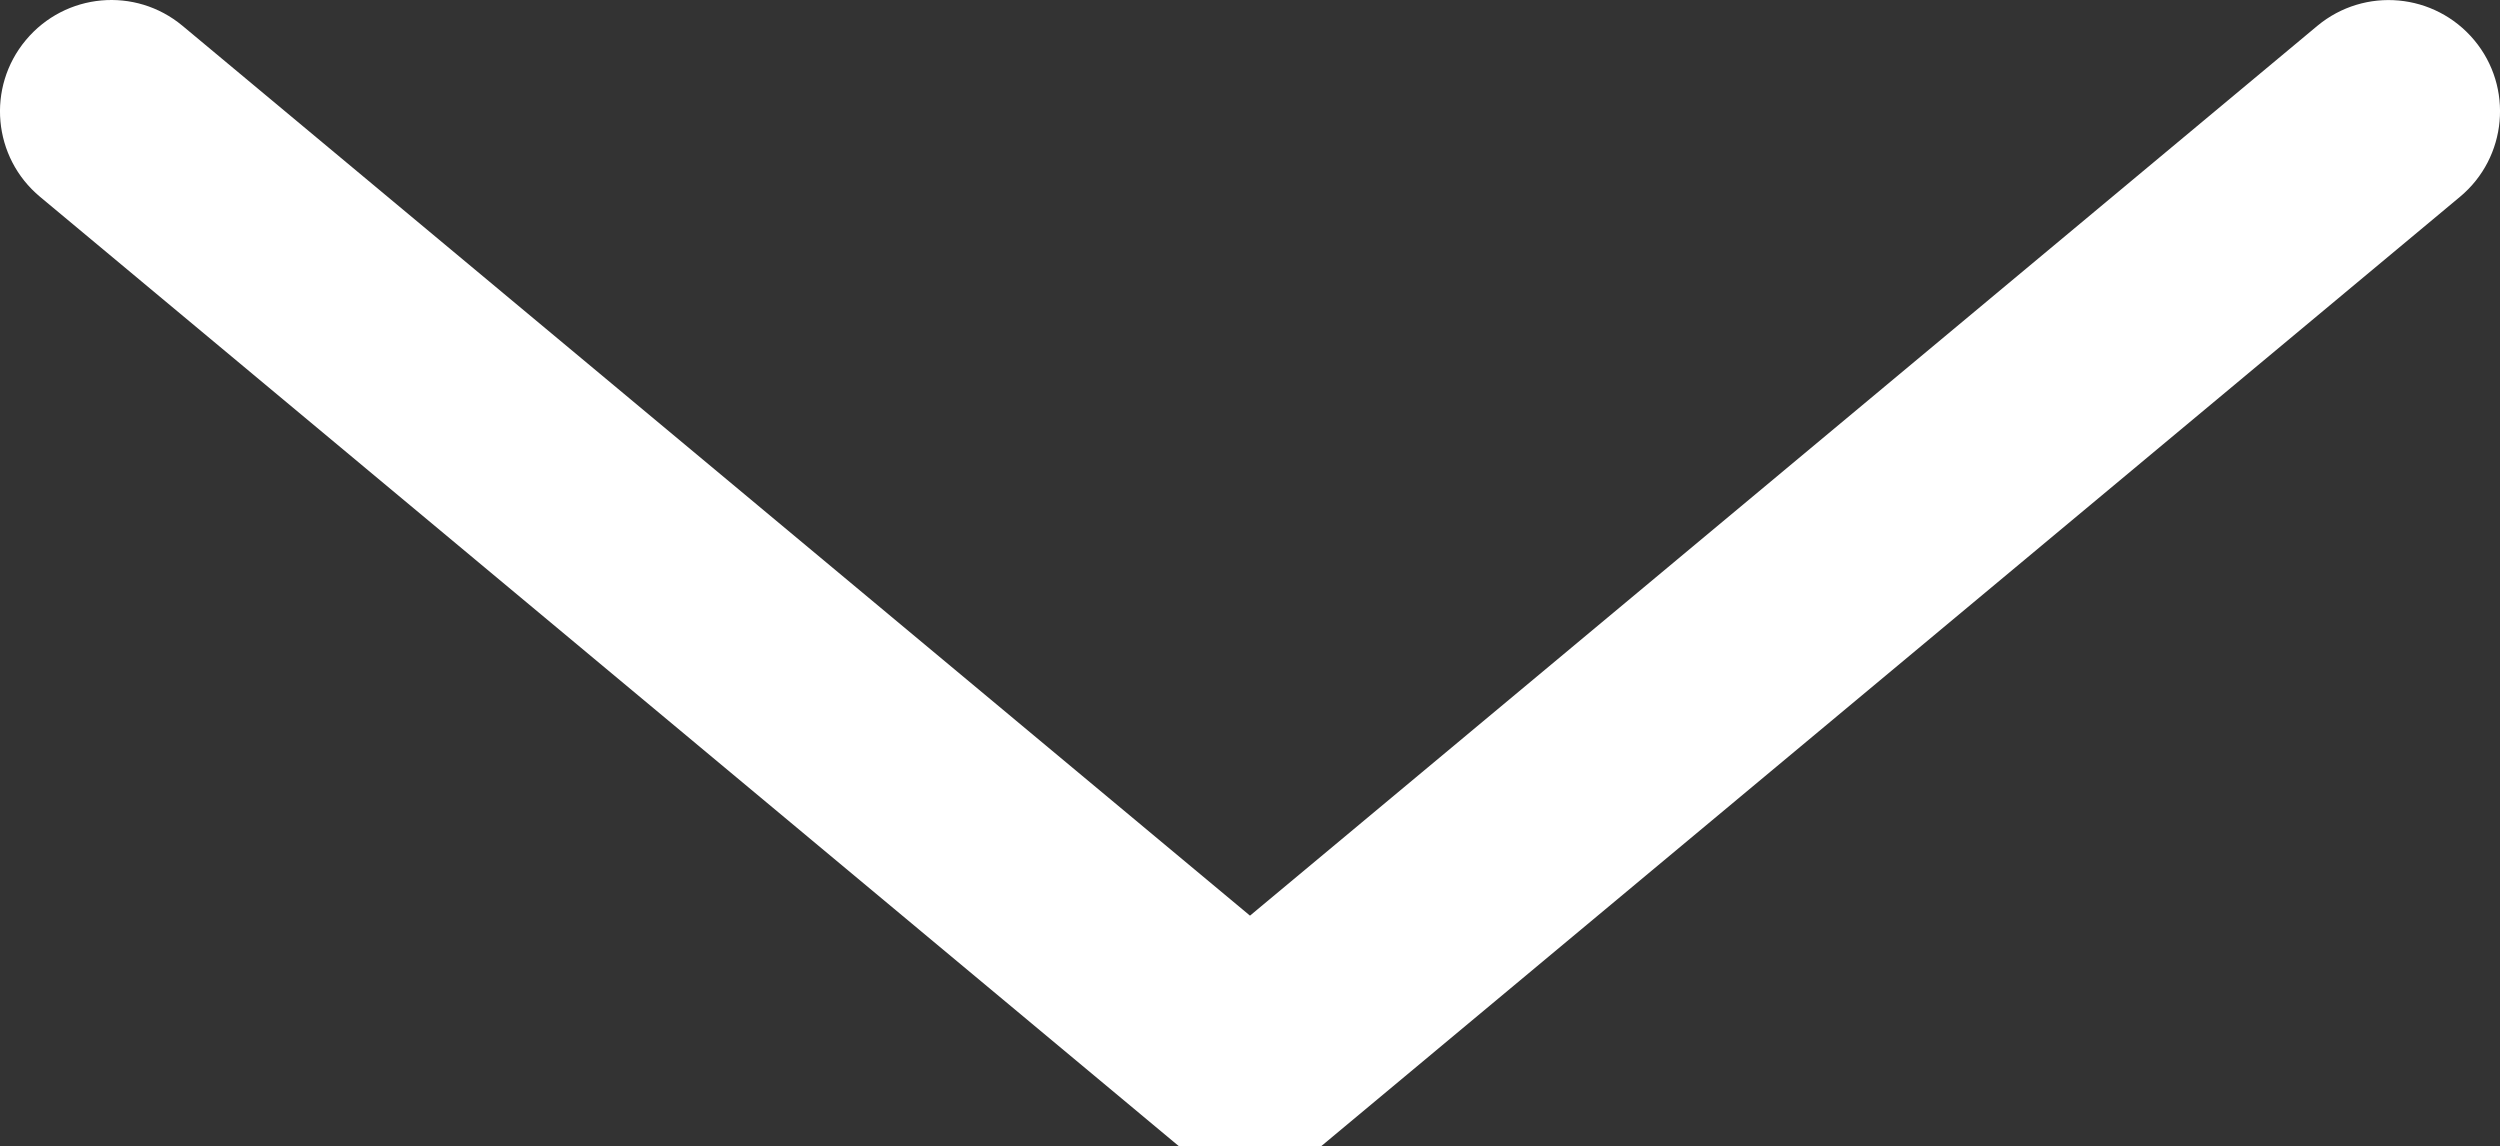 <?xml version="1.0" encoding="utf-8"?>
<!-- Generator: Adobe Illustrator 16.0.0, SVG Export Plug-In . SVG Version: 6.00 Build 0)  -->
<!DOCTYPE svg PUBLIC "-//W3C//DTD SVG 1.1//EN" "http://www.w3.org/Graphics/SVG/1.1/DTD/svg11.dtd">
<svg version="1.1" id="Layer_1" xmlns="http://www.w3.org/2000/svg" xmlns:xlink="http://www.w3.org/1999/xlink" x="0px" y="0px"
	 width="72.001px" height="33.006px" viewBox="0 0 72.001 33.006" style="enable-background:new 0 0 72.001 33.006;"
	 xml:space="preserve">
<rect x="0" y="0" width="72.001" height="33.006" fill="#333333" stroke="none"/>
<path style="fill-rule:evenodd;clip-rule:evenodd;fill:#FFFFFF;" d="M33.947,33.006L1.152,5.667
	c-1.359-1.131-1.543-3.153-0.408-4.512C1.881-0.207,3.896-0.39,5.256,0.743L36,26.371L66.742,0.743
	c1.363-1.131,3.379-0.947,4.516,0.412c1.135,1.357,0.949,3.381-0.408,4.512L38.056,33.006c-0.598,0.498-1.326,0.746-2.056,0.746
	C35.271,33.752,34.542,33.504,33.947,33.006z"/>
</svg>
